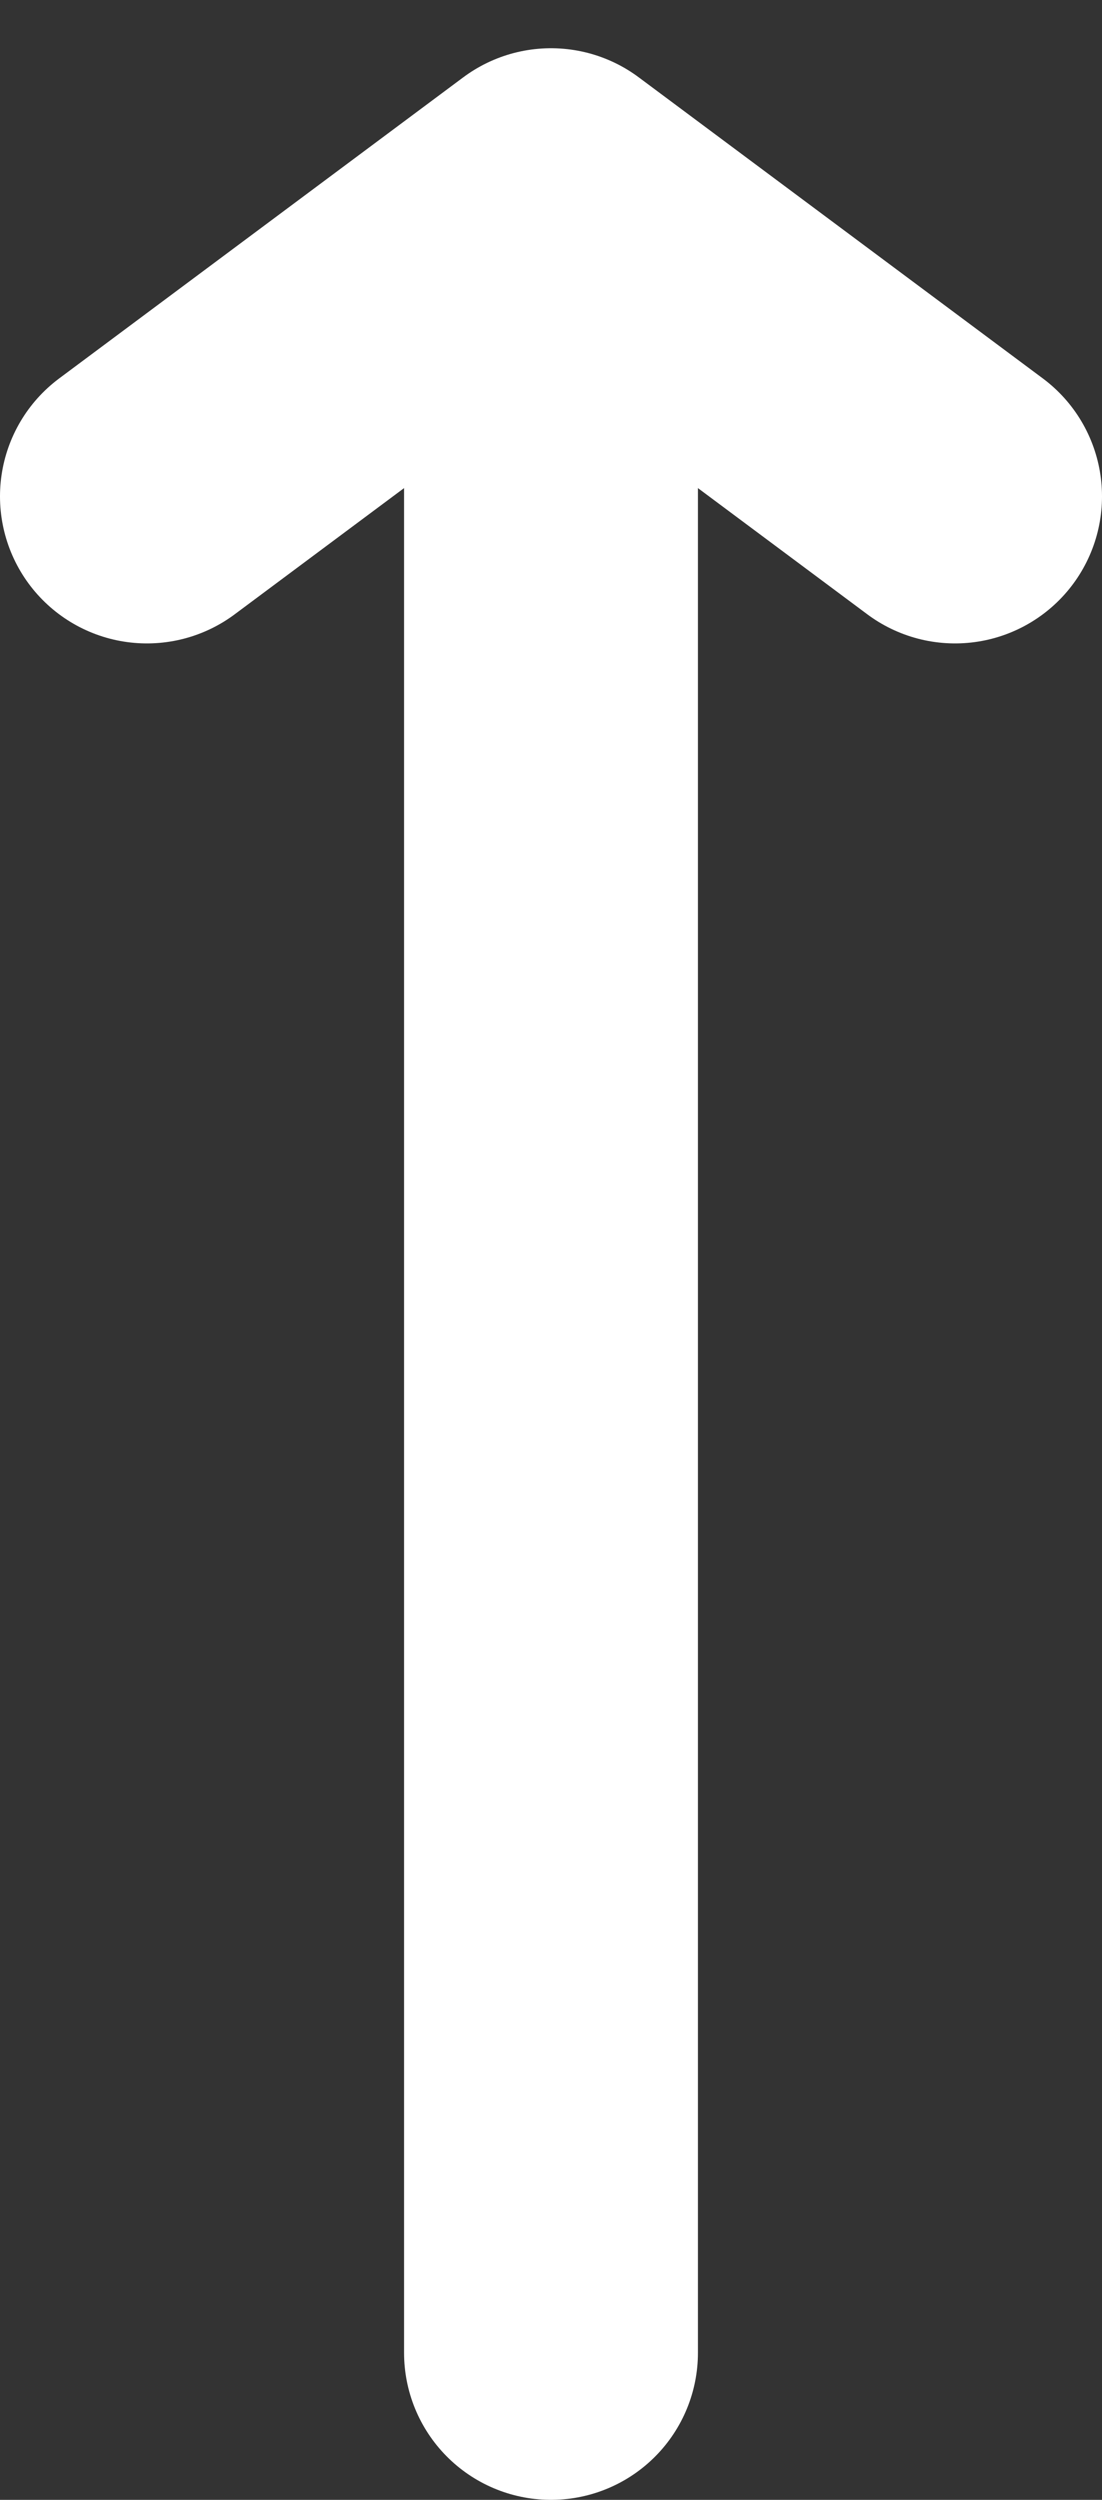 <svg width="15" height="34" viewBox="0 0 15 34" fill="none" xmlns="http://www.w3.org/2000/svg">
<rect x="0" y="0" width="15" height="34" fill="#333333" stroke="none"/>
<path d="M7.5 32L7.5 4.699" stroke="white" stroke-width="4" stroke-linecap="round" stroke-linejoin="round"/>
<path d="M13 6.751L7.5 2.656L2 6.751" stroke="white" stroke-width="4" stroke-linecap="round" stroke-linejoin="round"/>
</svg>
